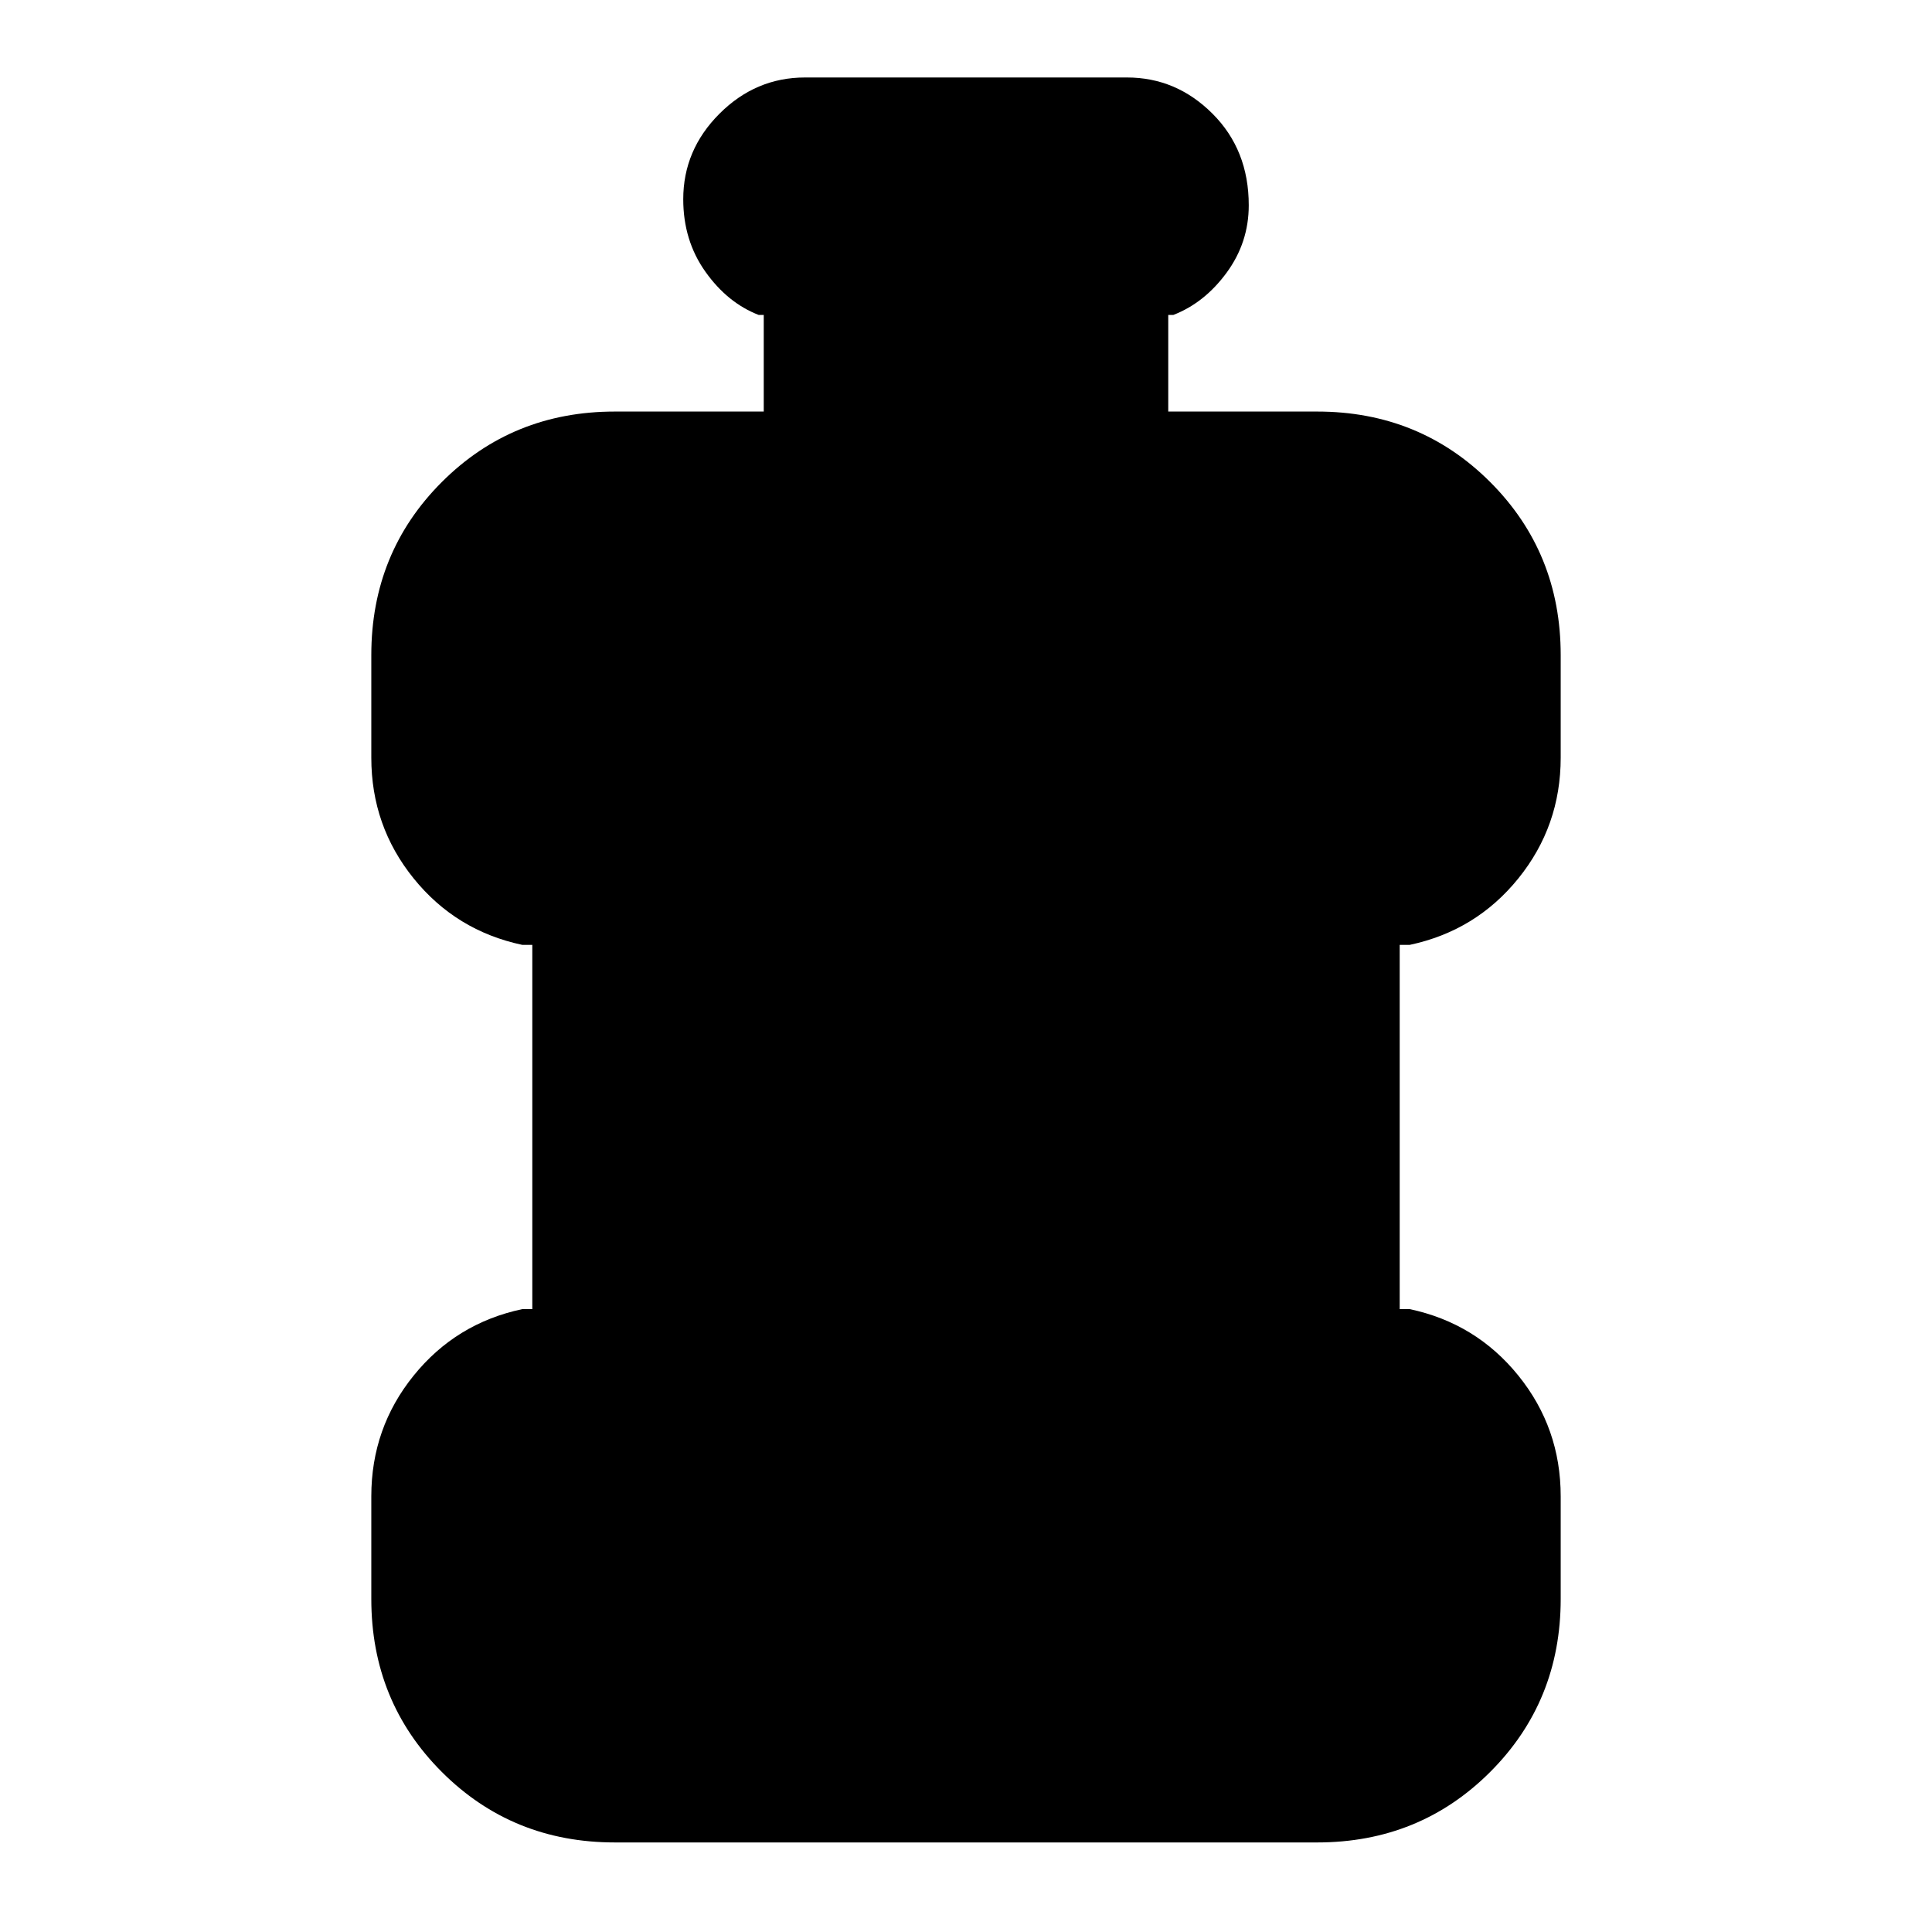 <svg xmlns="http://www.w3.org/2000/svg" height="24" viewBox="0 96 960 960" width="24"><path d="M305.5 1011.5q-50.938 0-85.969-35.031Q184.5 941.438 184.5 890.5v-51q0-33.938 21.031-59.969T259.5 746.5h5v-181h-5q-32.938-7-53.969-33.031T184.5 472.5v-51q0-50.938 35.031-85.969Q254.562 300.5 305.5 300.5h74v-48H377q-15.5-6-26.5-21.5t-11-36q0-24.5 18-42.5t42.5-18h160q24.5 0 42.5 18t18 45.5q0 18.5-11 33.5t-26.5 21h-2.5v48h74q50.938 0 85.969 35.031Q775.5 370.562 775.5 421.5v51q0 33.938-21.031 59.969T700.5 565.5h-5v181h5q32.938 7 53.969 33.031T775.5 839.5v51q0 50.938-35.031 85.969-35.031 35.031-85.969 35.031h-349Z"/></svg>